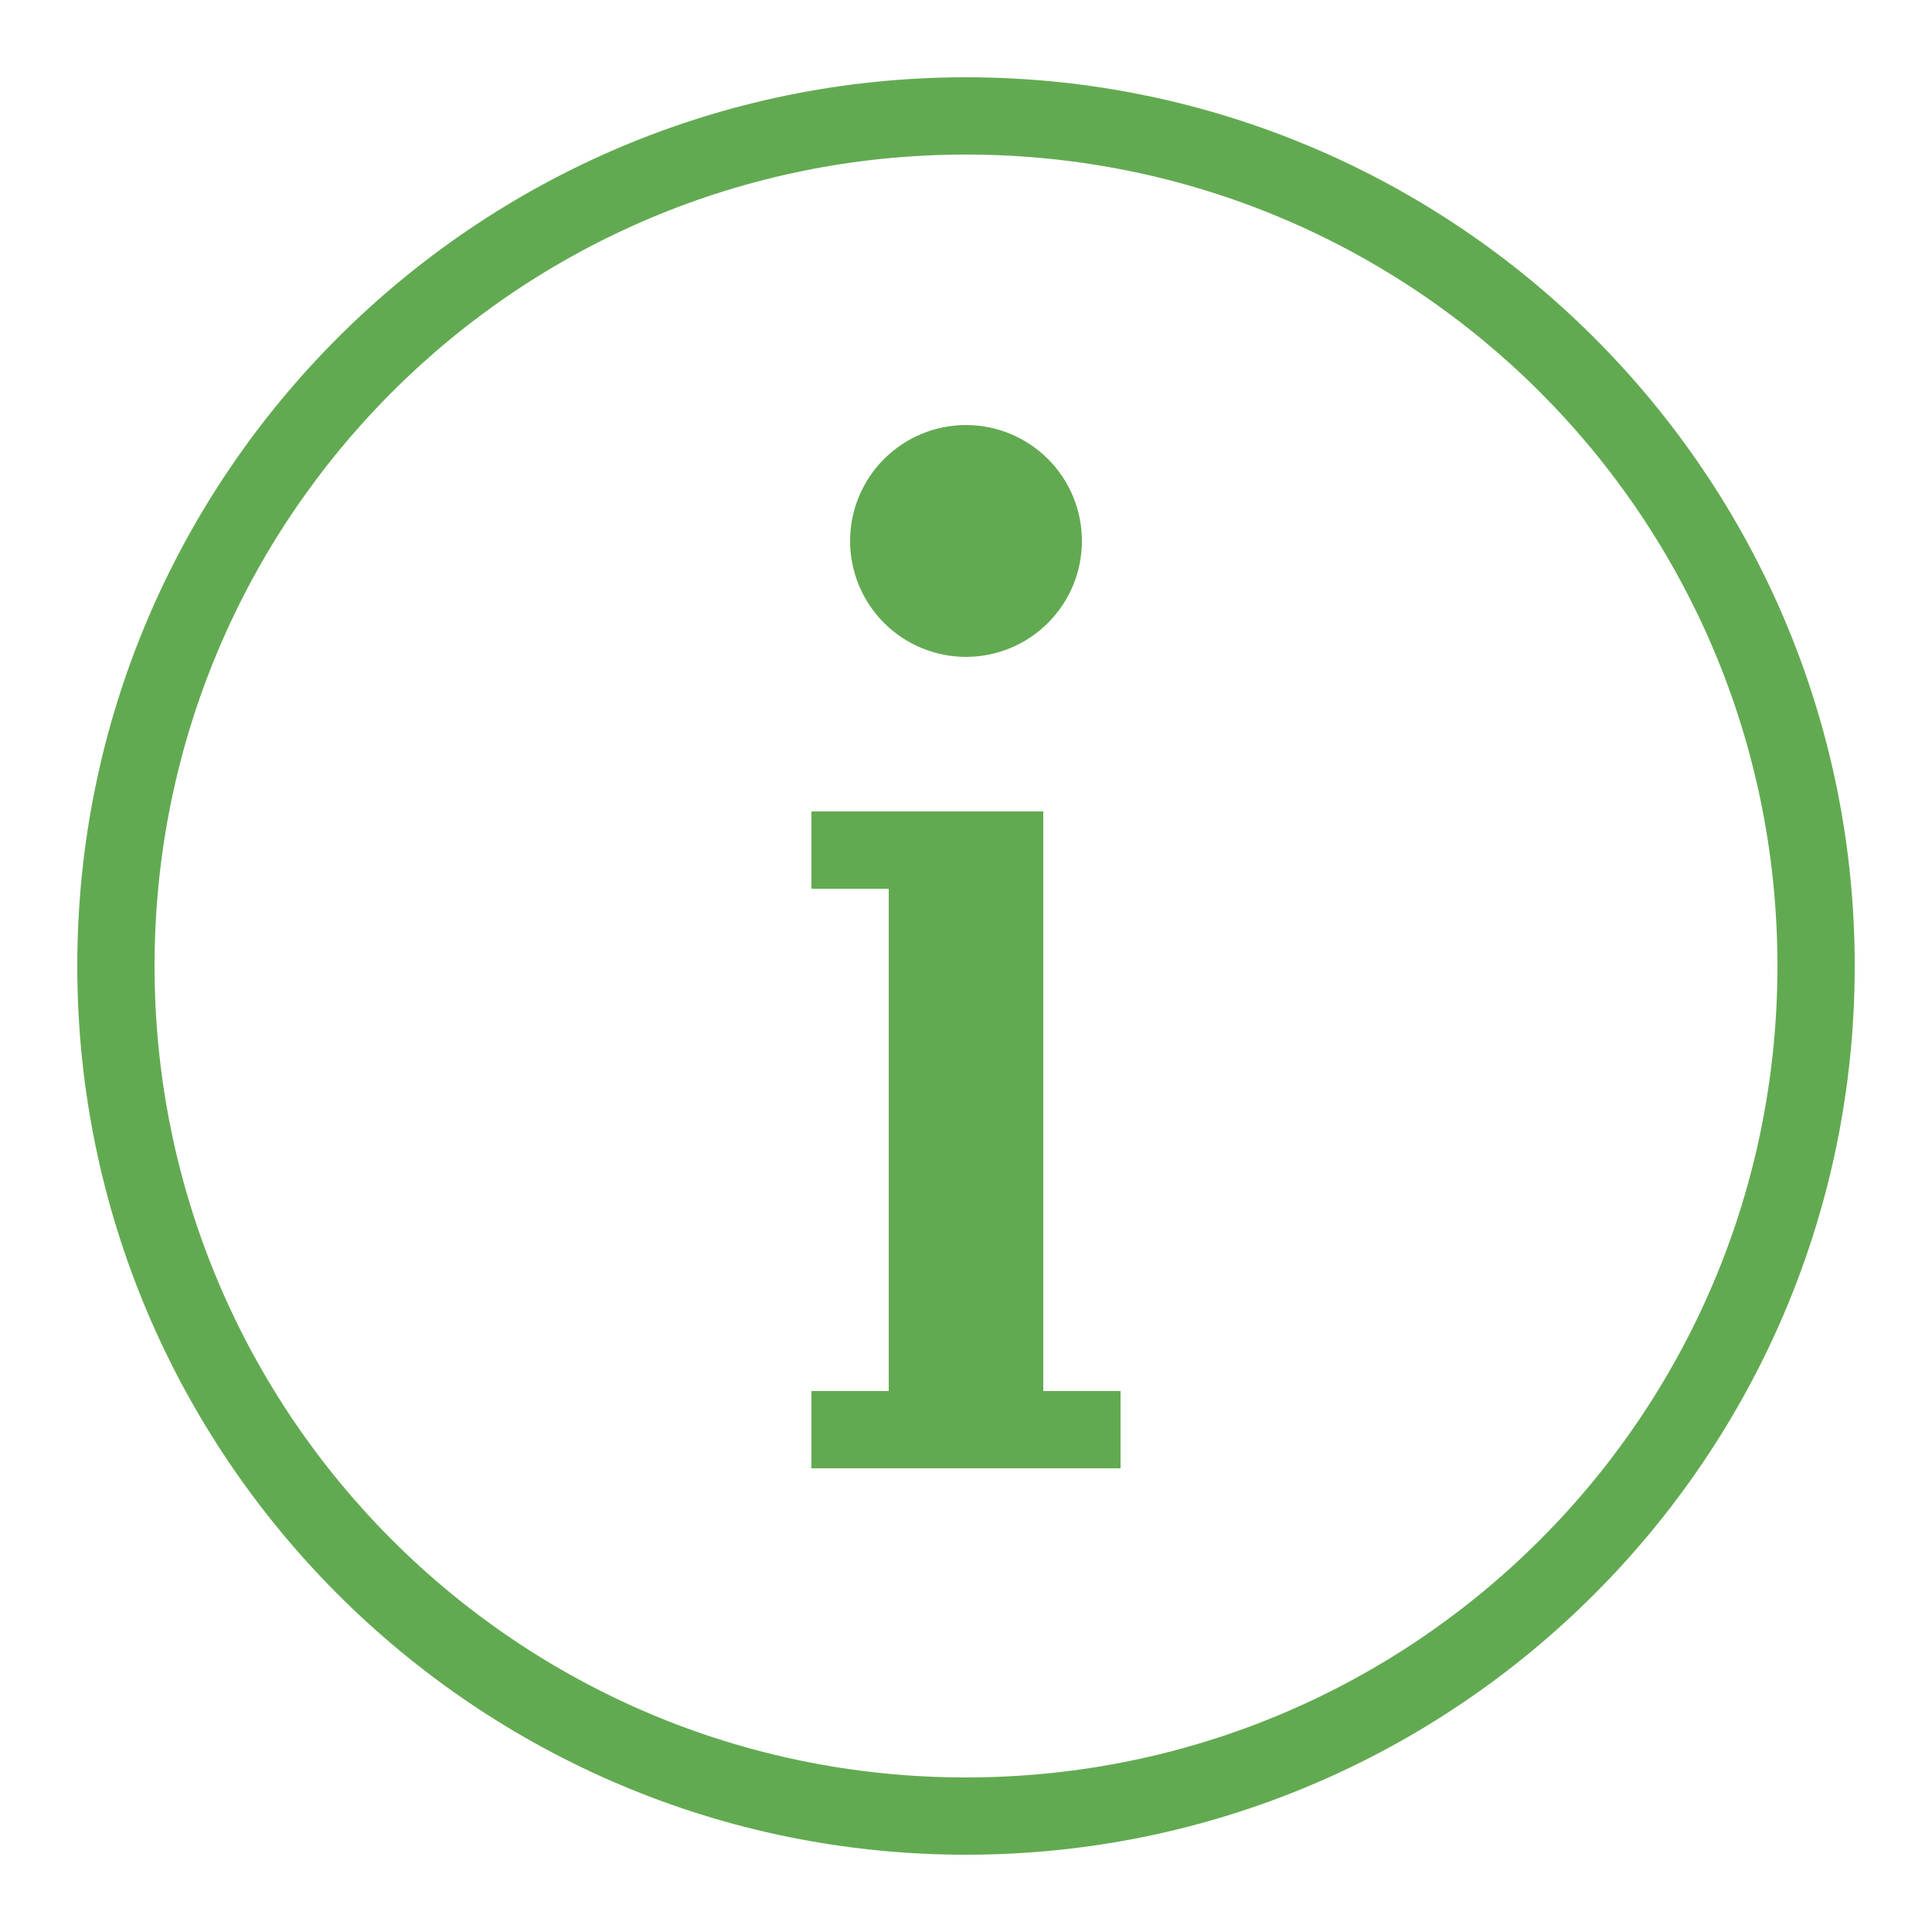 <svg width="40" height="40" viewBox="0 0 40 40" fill="none" xmlns="http://www.w3.org/2000/svg">
<path d="M20 1.6C9.847 1.6 1.6 9.847 1.6 20C1.6 30.153 9.847 38.4 20 38.4C30.152 38.4 38.4 30.153 38.4 20C38.4 9.847 30.152 1.6 20 1.6ZM20 3.2C29.288 3.2 36.8 10.712 36.8 20C36.8 29.288 29.288 36.8 20 36.8C10.712 36.8 3.2 29.288 3.2 20C3.2 10.712 10.712 3.2 20 3.2ZM20 8.8C19.363 8.8 18.753 9.053 18.303 9.503C17.853 9.953 17.6 10.563 17.6 11.2C17.6 11.836 17.853 12.447 18.303 12.897C18.753 13.347 19.363 13.6 20 13.6C20.637 13.6 21.247 13.347 21.697 12.897C22.147 12.447 22.4 11.836 22.4 11.2C22.4 10.563 22.147 9.953 21.697 9.503C21.247 9.053 20.637 8.8 20 8.8ZM16.8 16.8V18.4H17.6H18.4V28.8H17.6H16.8V30.4H17.6H18.4H21.6H22.4H23.2V28.8H22.4H21.6V16.8H20.8H17.6H16.8Z" fill="#62AA51"/>
</svg>
